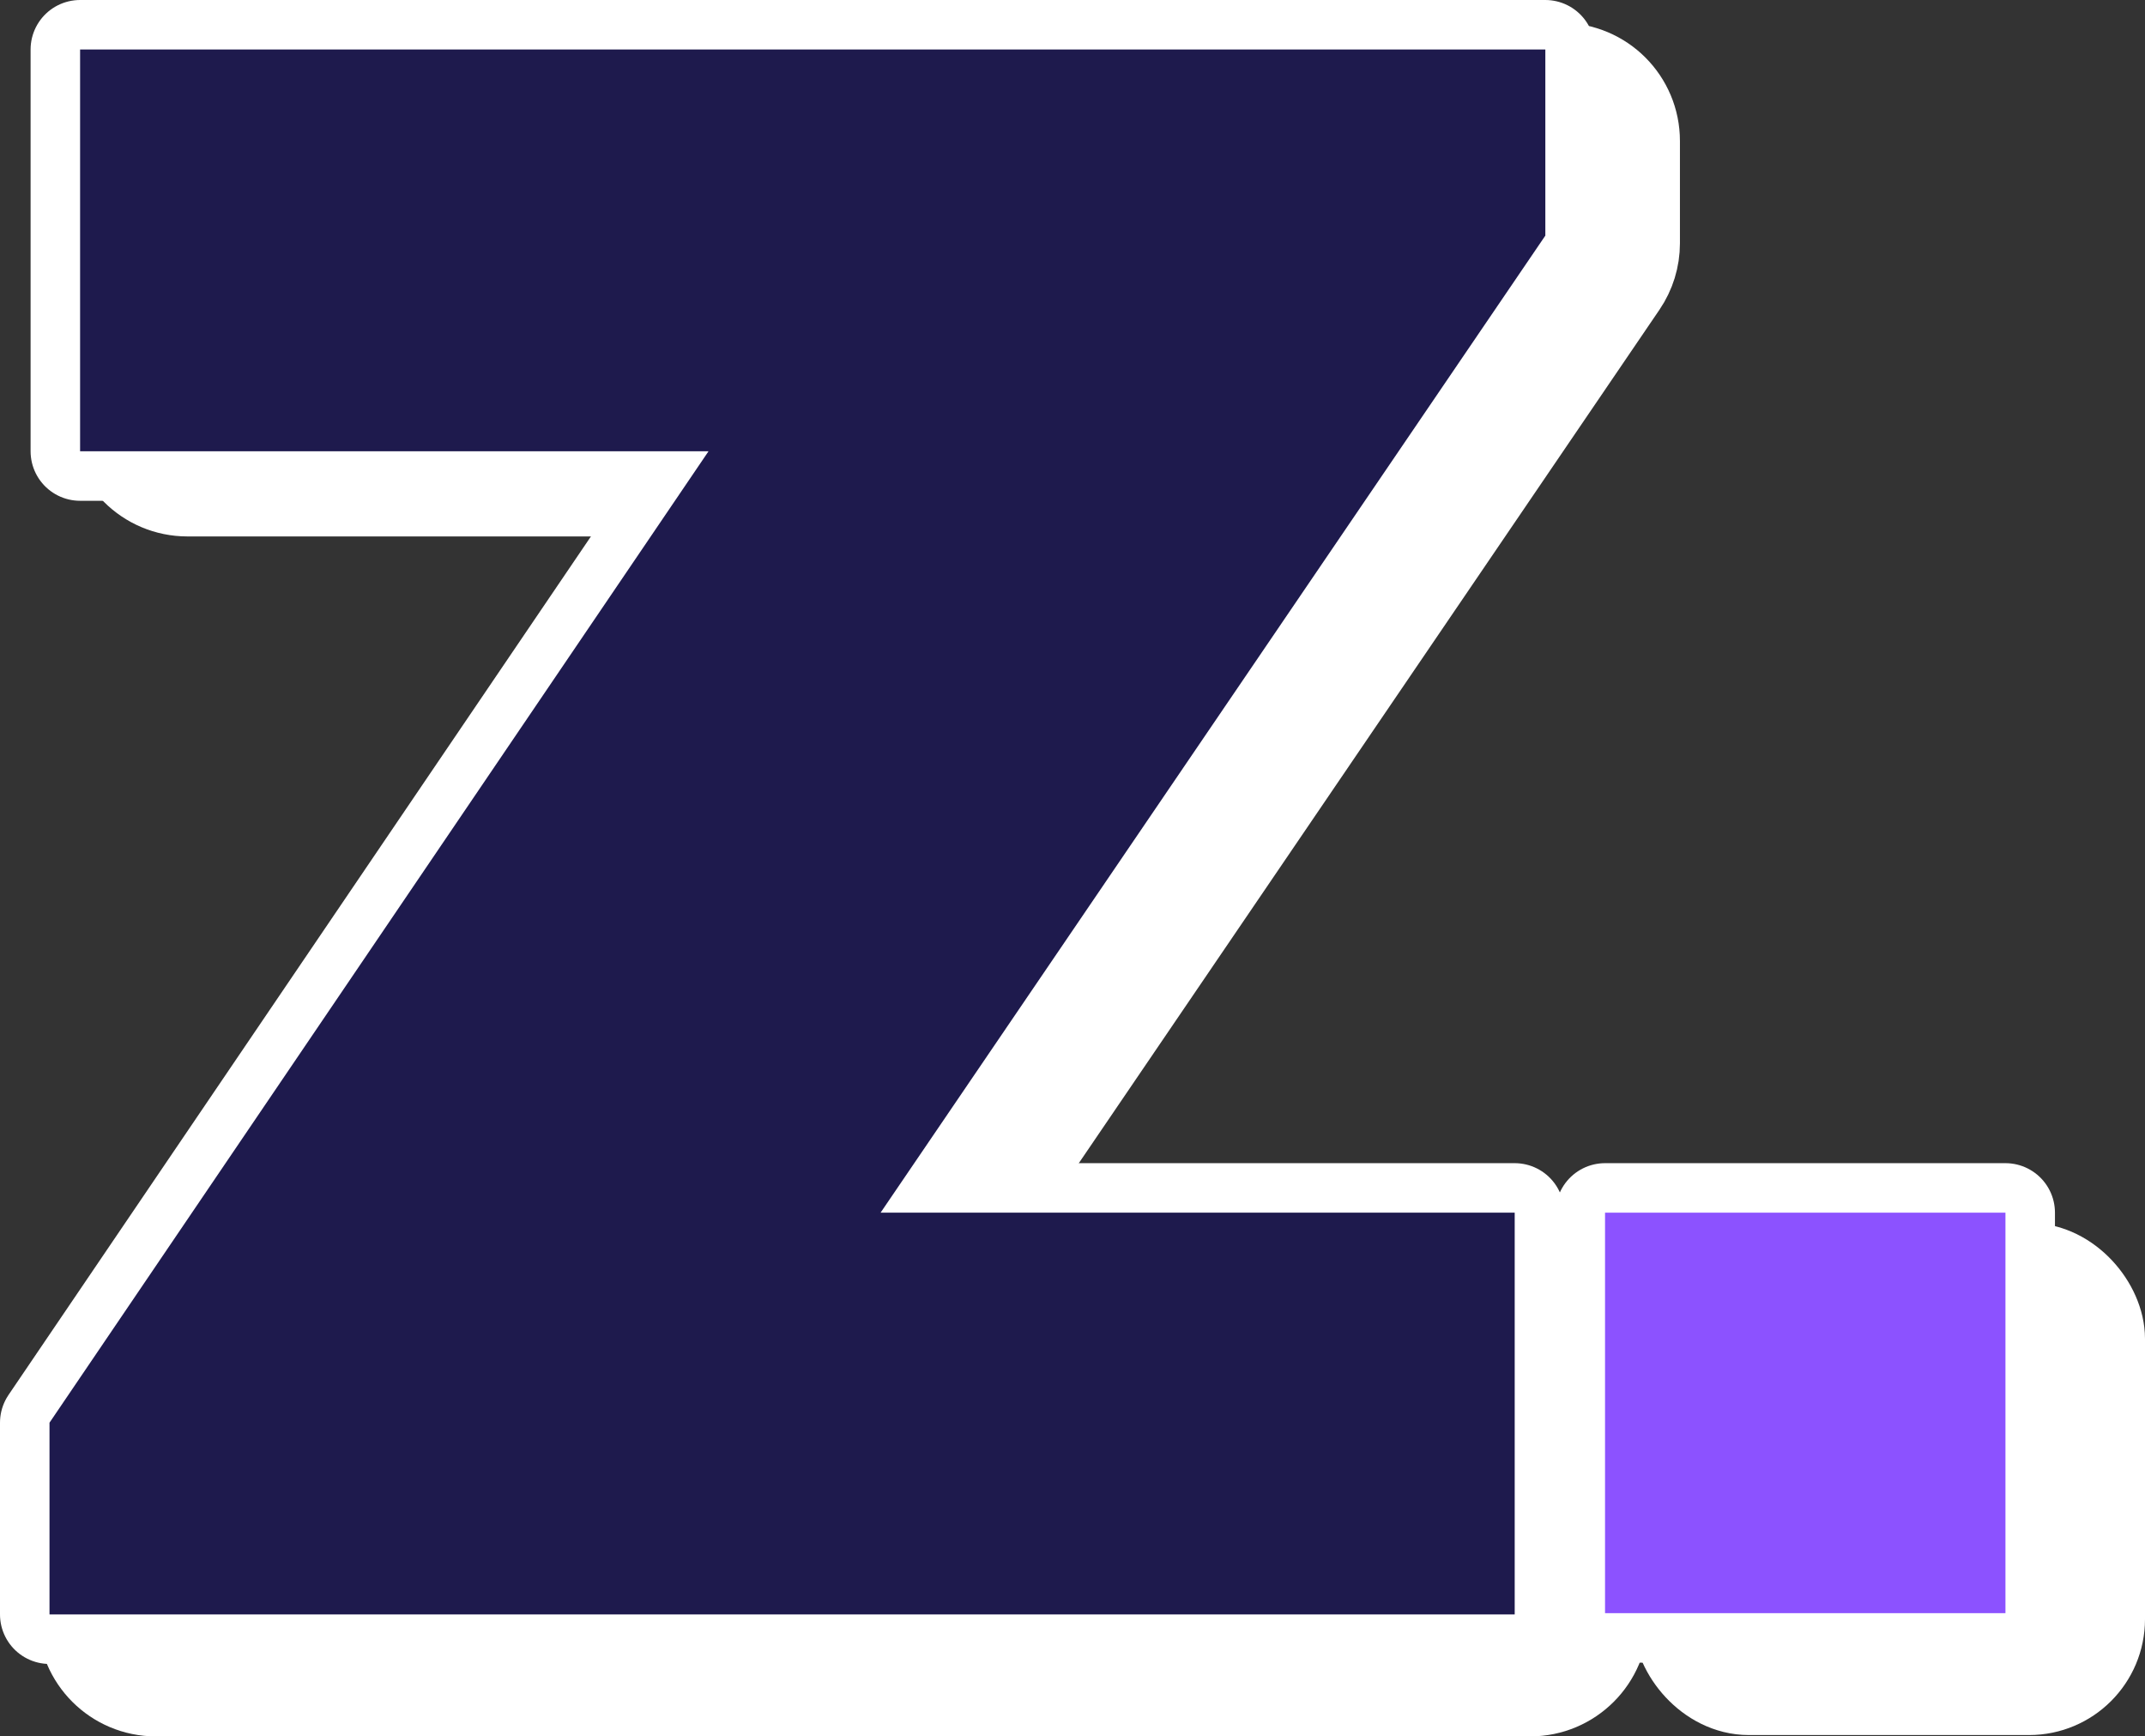 <?xml version="1.0" encoding="UTF-8"?>
<svg id="Camada_2" data-name="Camada 2" xmlns="http://www.w3.org/2000/svg" viewBox="0 0 433.32 350.71">
  <rect x="0" y="0" width="433.32" height="350.71" fill="#333333" stroke="none"/>
  <defs>
    <style>
      .cls-1 {
        fill: #fcfcfc;
      }

      .cls-1, .cls-2, .cls-3, .cls-4 {
        stroke: #fff;
        stroke-linecap: round;
        stroke-linejoin: round;
        stroke-width: 20px;
      }

      .cls-2, .cls-5 {
        fill: #8c52ff;
      }

      .cls-3, .cls-6 {
        fill: #1e1a4d;
      }

      .cls-4 {
        fill: #fff;
      }
    </style>
  </defs>
  <g id="Camada_1-2" data-name="Camada 1">
    <g>
      <g>
        <path class="cls-1" d="M216.98,257h92.16c7.64,0,13.84,6.19,13.84,13.84v56.04c0,7.64-6.19,13.84-13.84,13.84H31.47c-7.64,0-13.84-6.19-13.84-13.84v-21.87c0-2.77.83-5.48,2.39-7.77l120.29-177.29c6.23-9.19-.35-21.6-11.45-21.6H37.85c-7.64,0-13.84-6.19-13.84-13.84V28.47c0-7.64,6.19-13.84,13.84-13.84h277.68c7.64,0,13.84,6.19,13.84,13.84v20.68c0,2.78-.84,5.49-2.4,7.78l-121.43,178.45c-6.25,9.18.33,21.62,11.44,21.62Z"/>
        <rect class="cls-4" x="339.87" y="257" width="83.45" height="83.45" rx="13.41" ry="13.41"/>
      </g>
      <g>
        <polygon class="cls-3" points="177.89 244.94 305.99 244.94 305.99 326.09 10 326.09 10 287.36 143.13 91.15 16.18 91.15 16.18 10 312.18 10 312.18 47.59 177.89 244.94"/>
        <rect class="cls-2" x="324.24" y="244.94" width="80.89" height="80.89"/>
      </g>
      <g>
        <polygon class="cls-6" points="177.89 244.94 305.99 244.94 305.99 326.09 10 326.09 10 287.36 143.13 91.15 16.18 91.15 16.18 10 312.18 10 312.18 47.59 177.89 244.94"/>
        <rect class="cls-5" x="324.24" y="244.94" width="80.89" height="80.89"/>
      </g>
    </g>
  </g>
</svg>